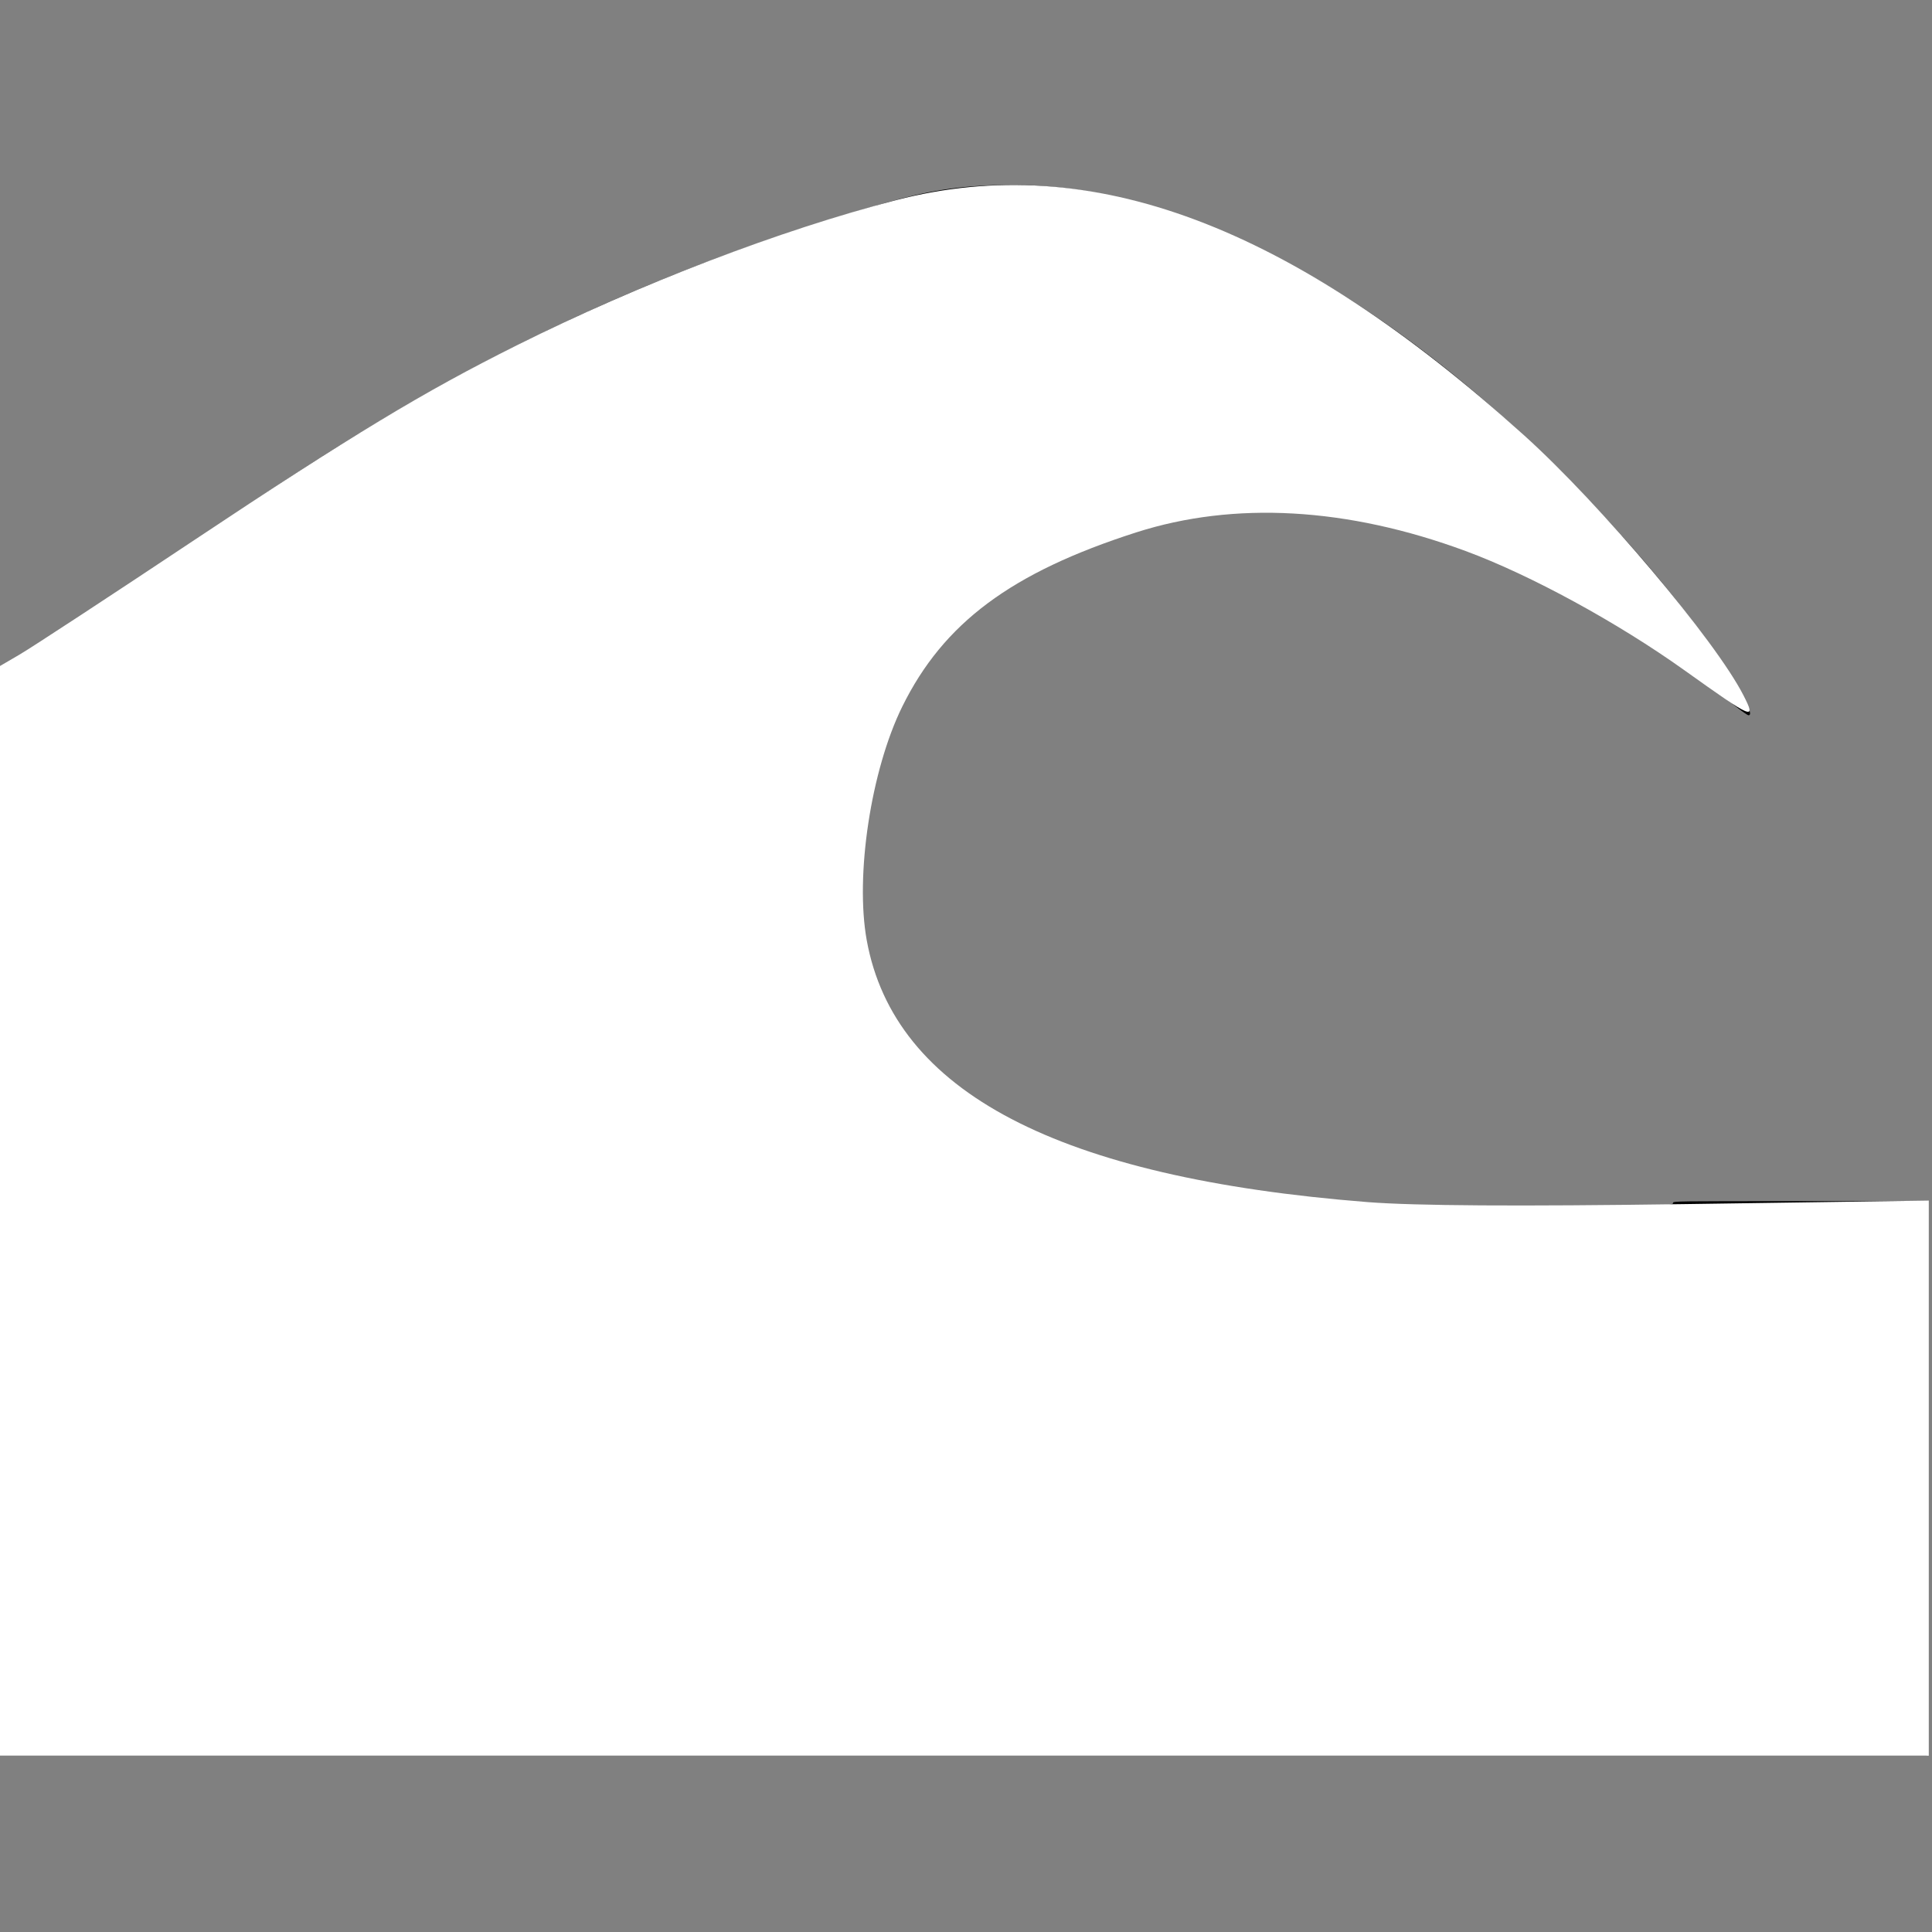 <?xml version="1.0" encoding="UTF-8" standalone="no"?>
<!-- Created with Inkscape (http://www.inkscape.org/) -->

<svg
   xmlns:dc="http://purl.org/dc/elements/1.1/"
   xmlns:cc="http://creativecommons.org/ns#"
   xmlns:rdf="http://www.w3.org/1999/02/22-rdf-syntax-ns#"
   xmlns:svg="http://www.w3.org/2000/svg"
   xmlns="http://www.w3.org/2000/svg"
   xmlns:sodipodi="http://sodipodi.sourceforge.net/DTD/sodipodi-0.dtd"
   xmlns:inkscape="http://www.inkscape.org/namespaces/inkscape"
   id="svg3426"
   version="1.1"
   inkscape:version="0.91 r13725"
   width="24"
   height="24"
   viewBox="0 0 24 24"
   sodipodi:docname="Tsunami_white_24x24.svg">
  <rect x="0" y="0" width="24" height="24" fill="#808080" stroke="none"/>
  <defs
     id="defs3430" />
  <sodipodi:namedview
     pagecolor="#ffffff"
     bordercolor="#666666"
     borderopacity="1"
     objecttolerance="10"
     gridtolerance="10"
     guidetolerance="10"
     inkscape:pageopacity="0"
     inkscape:pageshadow="2"
     inkscape:window-width="1440"
     inkscape:window-height="747"
     id="namedview3428"
     showgrid="false"
     fit-margin-top="0"
     fit-margin-left="0"
     fit-margin-right="0"
     fit-margin-bottom="0"
     inkscape:zoom="15.993413"
     inkscape:cx="8.8047209"
     inkscape:cy="10.230361"
     inkscape:window-x="-8"
     inkscape:window-y="-8"
     inkscape:window-maximized="1"
     inkscape:current-layer="svg3426" />
  <path
     style="fill:#000000"
     d="m -0.062,15.063 3.11e-4,-6.749 0.113,-0.061 c 0.164,-0.088 0.6,-0.351 0.857,-0.516 0.318,-0.204 0.624,-0.41 1.348,-0.904 1.125,-0.769 1.733,-1.165 2.419,-1.578 2.003,-1.204 4.005,-2.07 6.319,-2.733 0.527,-0.151 0.902,-0.21 1.415,-0.224 1.052,-0.028 2.163,0.25 3.325,0.832 1.531,0.766 3.114,2.048 4.559,3.691 0.583,0.663 1.168,1.453 1.371,1.849 0.077,0.151 0.094,0.215 0.056,0.215 -0.011,0 -0.077,-0.046 -0.147,-0.101 -0.757,-0.601 -1.539,-1.106 -2.336,-1.507 -1.766,-0.89 -3.411,-1.151 -4.85,-0.771 -0.17,0.045 -0.722,0.233 -0.976,0.333 -0.656,0.257 -1.135,0.558 -1.543,0.966 -0.639,0.64 -1.019,1.515 -1.131,2.602 -0.044,0.429 -0.044,0.974 -1.1e-4,1.264 0.089,0.587 0.372,1.119 0.829,1.561 0.534,0.516 1.326,0.928 2.349,1.222 1.601,0.461 3.85,0.648 6.413,0.534 0.428,-0.019 0.455,-0.022 0.455,-0.046 0,-0.021 0.037,-0.021 1.576,-0.021 l 1.576,0 0,3.445 0,3.445 -12,0 -12,0 3.22e-4,-6.749 z"
     id="path3436"
     inkscape:connector-curvature="0" />
  <path
     style="fill:#ffffff"
     d="m -0.049,15.056 0,-6.754 0.291,-0.17 C 0.402,8.038 1.38,7.397 2.415,6.708 4.368,5.407 5.255,4.872 6.422,4.288 7.94,3.529 9.69,2.859 11.132,2.486 c 2.417,-0.626 4.898,0.304 7.801,2.922 0.951,0.858 2.377,2.548 2.725,3.23 0.162,0.317 0.125,0.301 -0.731,-0.31 C 20.094,7.733 19.013,7.143 18.206,6.845 16.737,6.302 15.333,6.223 14.113,6.614 c -1.552,0.498 -2.393,1.125 -2.905,2.164 -0.389,0.791 -0.587,2.097 -0.441,2.903 0.344,1.886 2.377,2.949 6.222,3.252 0.588,0.046 1.874,0.054 3.923,0.025 l 3.048,-0.044 0,3.448 0,3.448 -12.005,0 -12.005,0 0,-6.754 z"
     id="path3333"
     inkscape:connector-curvature="0" />
</svg>
